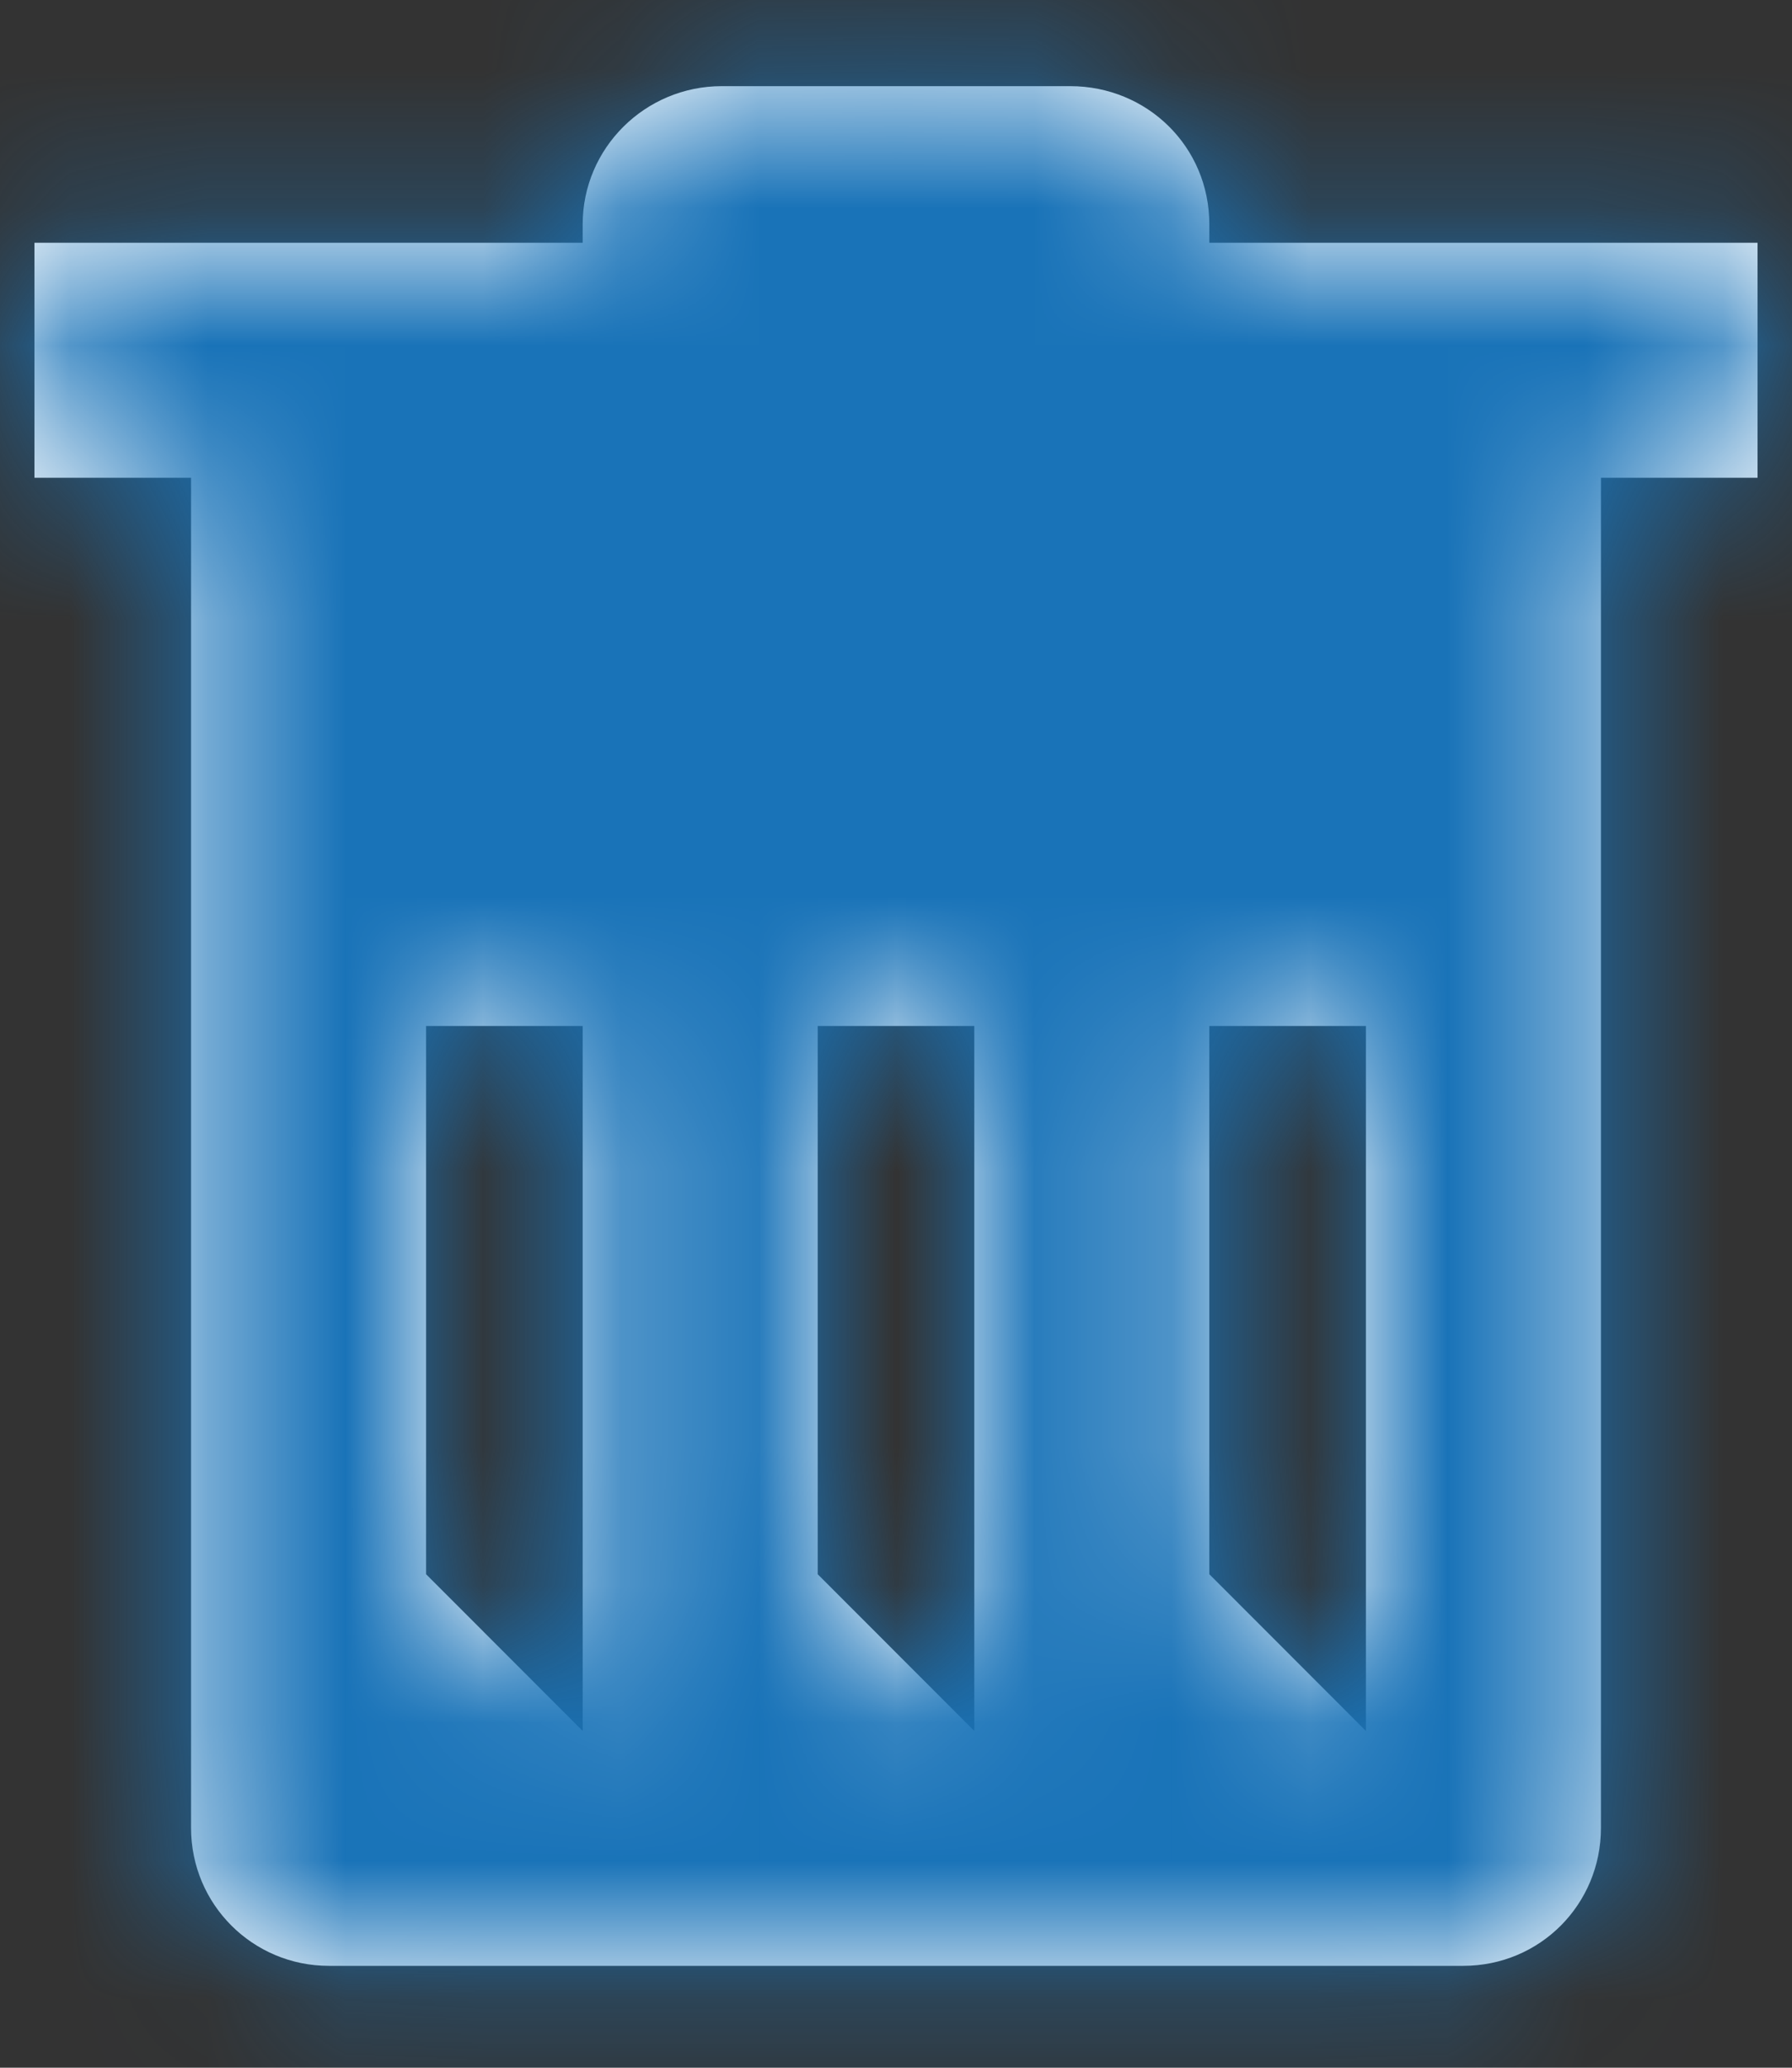 <?xml version="1.0" encoding="UTF-8"?>
<svg width="13px" height="15px" viewBox="0 0 13 15" version="1.1" xmlns="http://www.w3.org/2000/svg" xmlns:xlink="http://www.w3.org/1999/xlink">
    <rect x="0" y="0" width="13" height="15" fill="#333333" stroke="none"/>
    <!-- Generator: Sketch 55.2 (78181) - https://sketchapp.com -->
    <title>Actions/Trash1</title>
    <desc>Created with Sketch.</desc>
    <defs>
        <path d="M3.807,1.761 L5.227,1.761 L5.227,1.628 C5.227,1.074 5.68,0.625 6.236,0.625 L8.764,0.625 C9.321,0.625 9.773,1.063 9.773,1.628 L9.773,1.761 L12.614,1.761 L13.75,1.761 L13.75,3.466 L12.614,3.466 L12.614,13.26 C12.614,13.813 12.174,14.261 11.614,14.261 L3.386,14.261 C2.834,14.261 2.386,13.816 2.386,13.26 L2.386,3.466 L1.25,3.466 L1.25,1.761 L3.807,1.761 Z M5.227,12.557 L5.227,7.443 L4.091,7.443 L4.091,11.42 L5.227,12.557 Z M8.068,12.557 L8.068,7.443 L6.932,7.443 L6.932,11.42 L8.068,12.557 Z M10.909,12.557 L10.909,7.443 L9.773,7.443 L9.773,11.42 L10.909,12.557 Z" id="path-1"></path>
    </defs>
    <g id="Producto" stroke="none" stroke-width="1" fill="none" fill-rule="evenodd">
        <g id="02_A_Documentación" transform="translate(-487, -475)">
            <g id="Actions/Trash" transform="translate(486, 475)">
                <polygon id="Bounding-Box" points="0 0 15 0 15 15 0 15"></polygon>
                <mask id="mask-2" fill="white">
                    <use xlink:href="#path-1"></use>
                </mask>
                <use id="Mask" fill="#FFFFFF" fill-rule="evenodd" xlink:href="#path-1"></use>
                <g id="Primary/Medium-Blue/Medium-Blue" mask="url(#mask-2)" fill="#1973B8" fill-rule="evenodd">
                    <rect id="Rectangle" x="0" y="0" width="15" height="15"></rect>
                </g>
            </g>
        </g>
    </g>
</svg>